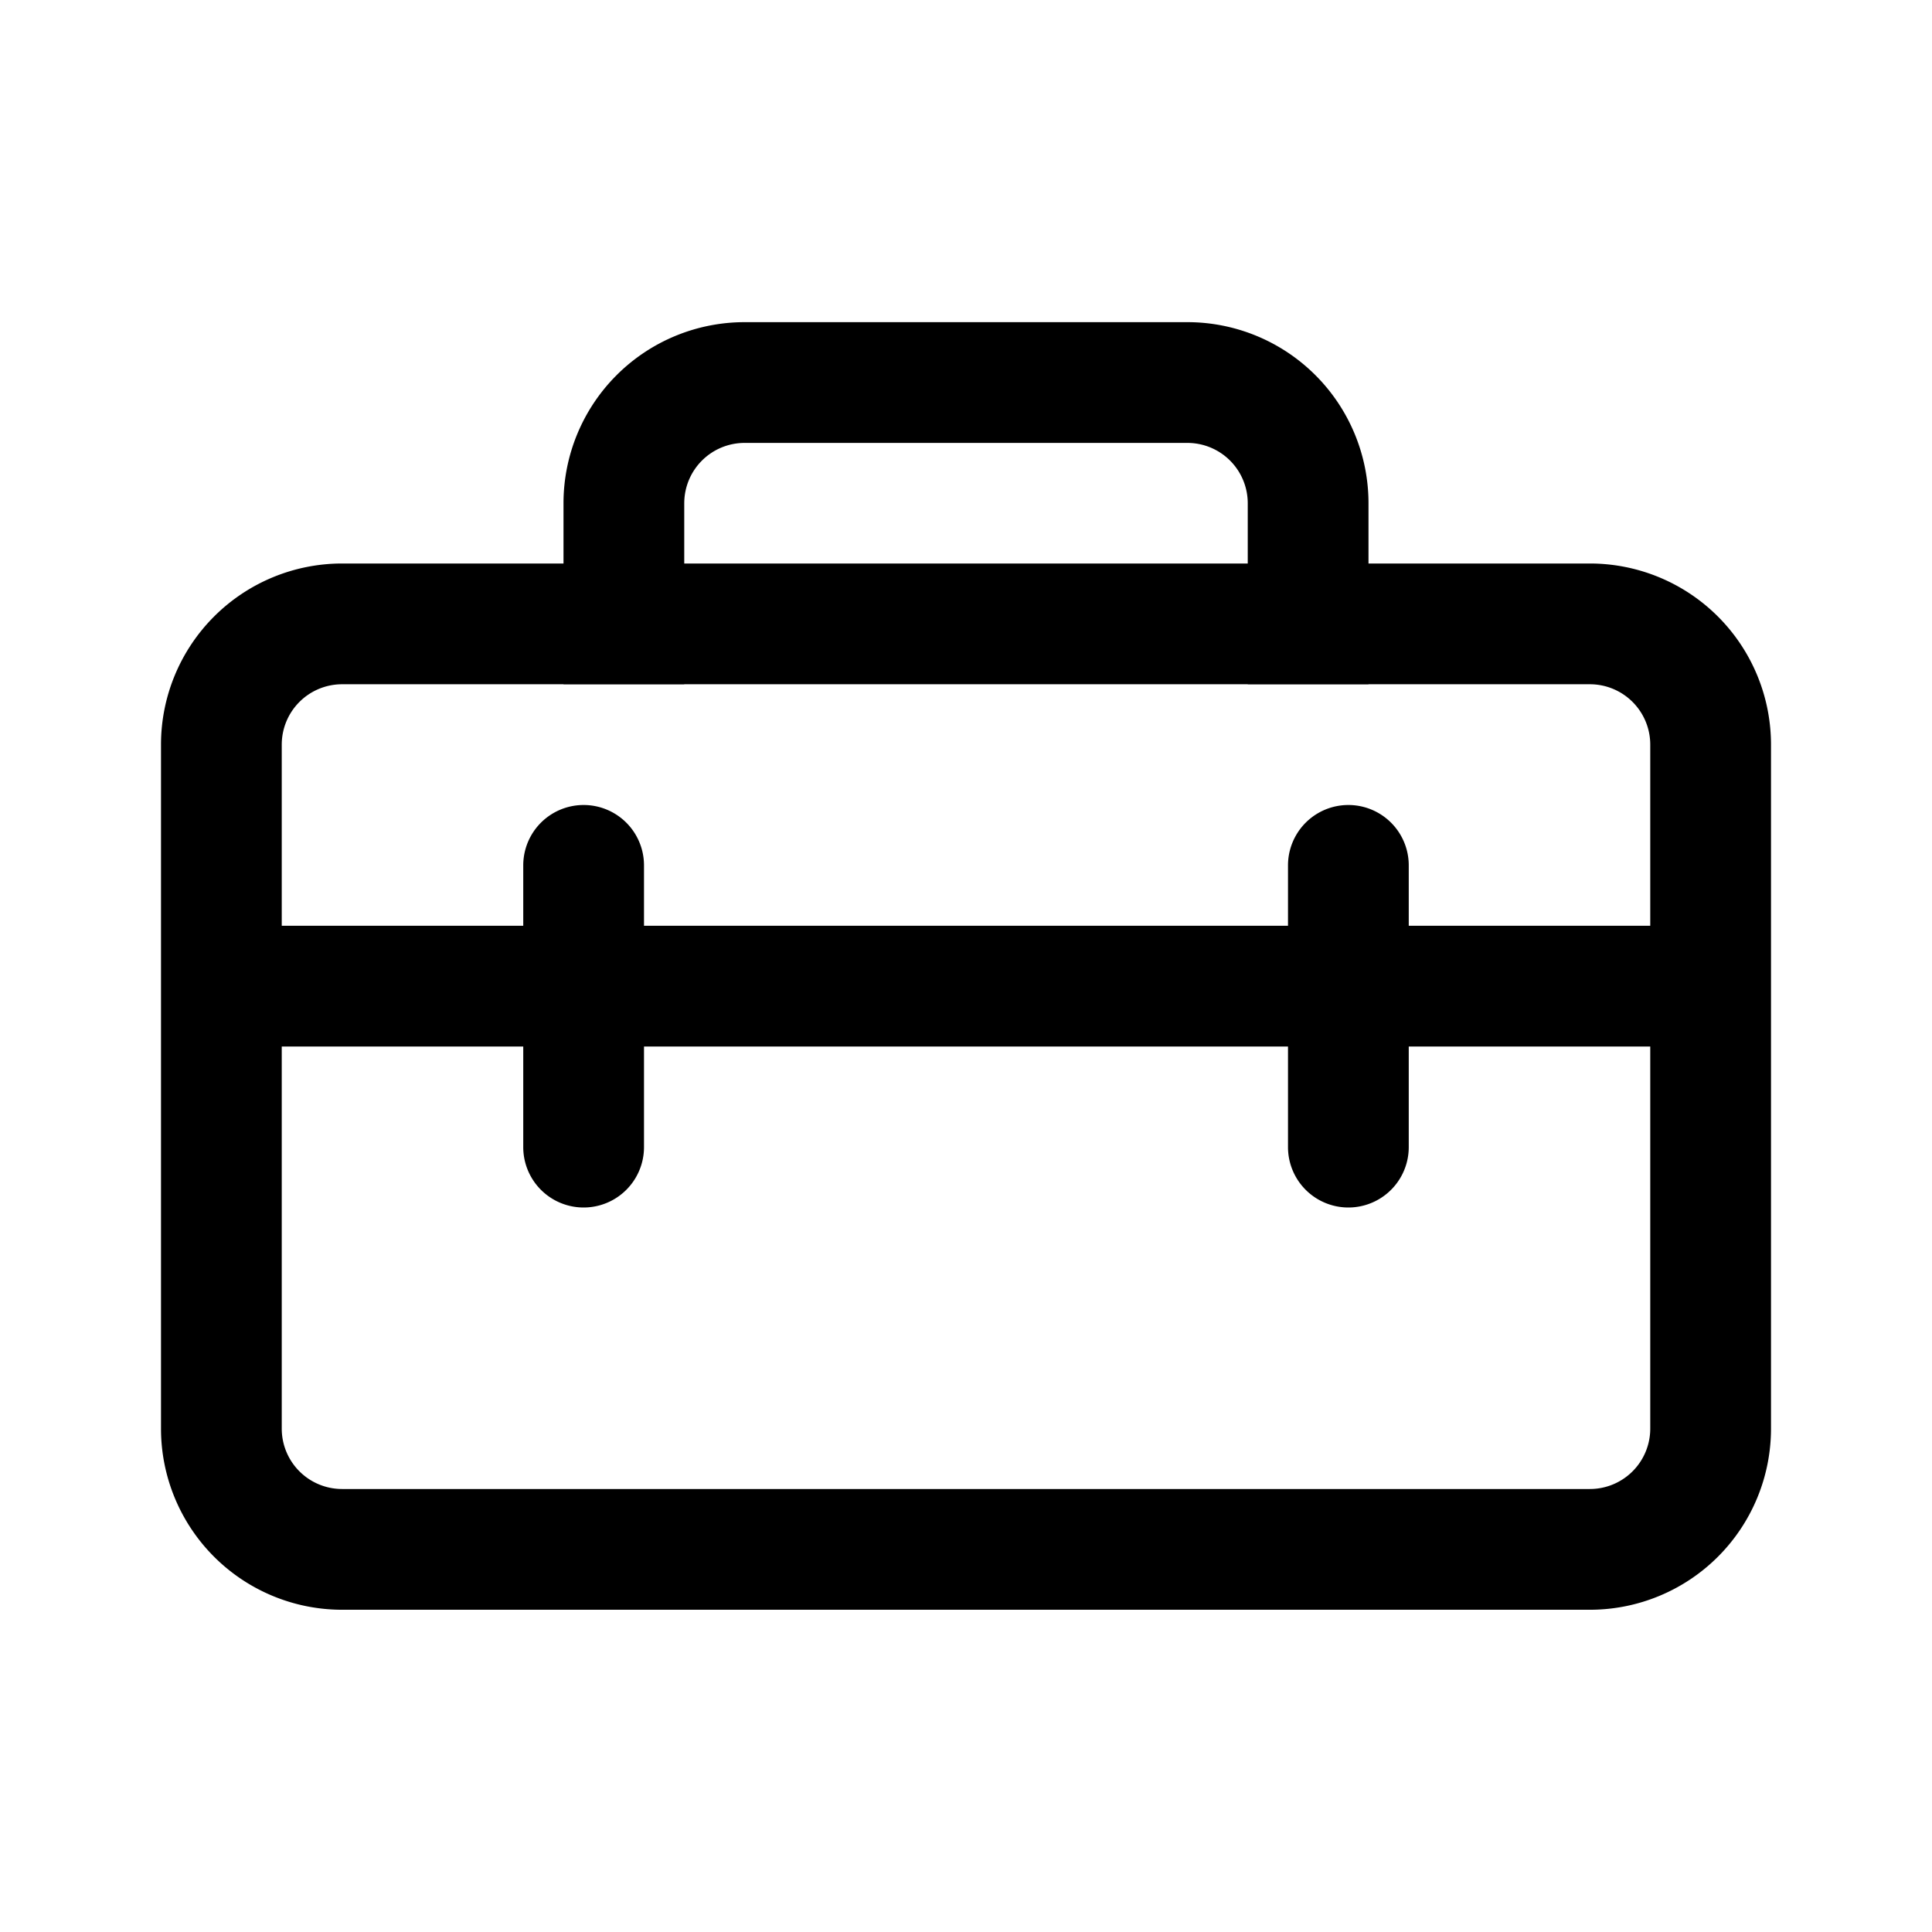 <svg width="24" height="24" fill="none" viewBox="0 0 24 24" xmlns="http://www.w3.org/2000/svg"><path d="M7 6.252V7H4.25A2.25 2.25 0 0 0 2 9.25v8.497a2.25 2.25 0 0 0 2.25 2.25h15.5a2.25 2.25 0 0 0 2.25-2.25V9.25A2.25 2.25 0 0 0 19.75 7H17v-.748a2.25 2.25 0 0 0-2.25-2.25h-5.5A2.25 2.25 0 0 0 7 6.252Zm2.25-.75h5.5a.75.75 0 0 1 .75.75V7h-7v-.748a.75.75 0 0 1 .75-.75Zm-2.25 3h1.5V8.5h7v.002H17V8.5h2.75a.75.75 0 0 1 .75.75v2.25h-3v-.75a.75.75 0 0 0-1.5 0v.75H8v-.75a.75.75 0 0 0-1.5 0v.75h-3V9.25a.75.75 0 0 1 .75-.75H7v.002ZM16 13v1.25a.75.75 0 0 0 1.5 0V13h3v4.747a.75.75 0 0 1-.75.75H4.25a.75.75 0 0 1-.75-.75V13h3v1.25a.75.75 0 0 0 1.5 0V13h8Z" fill="#000000"/></svg>